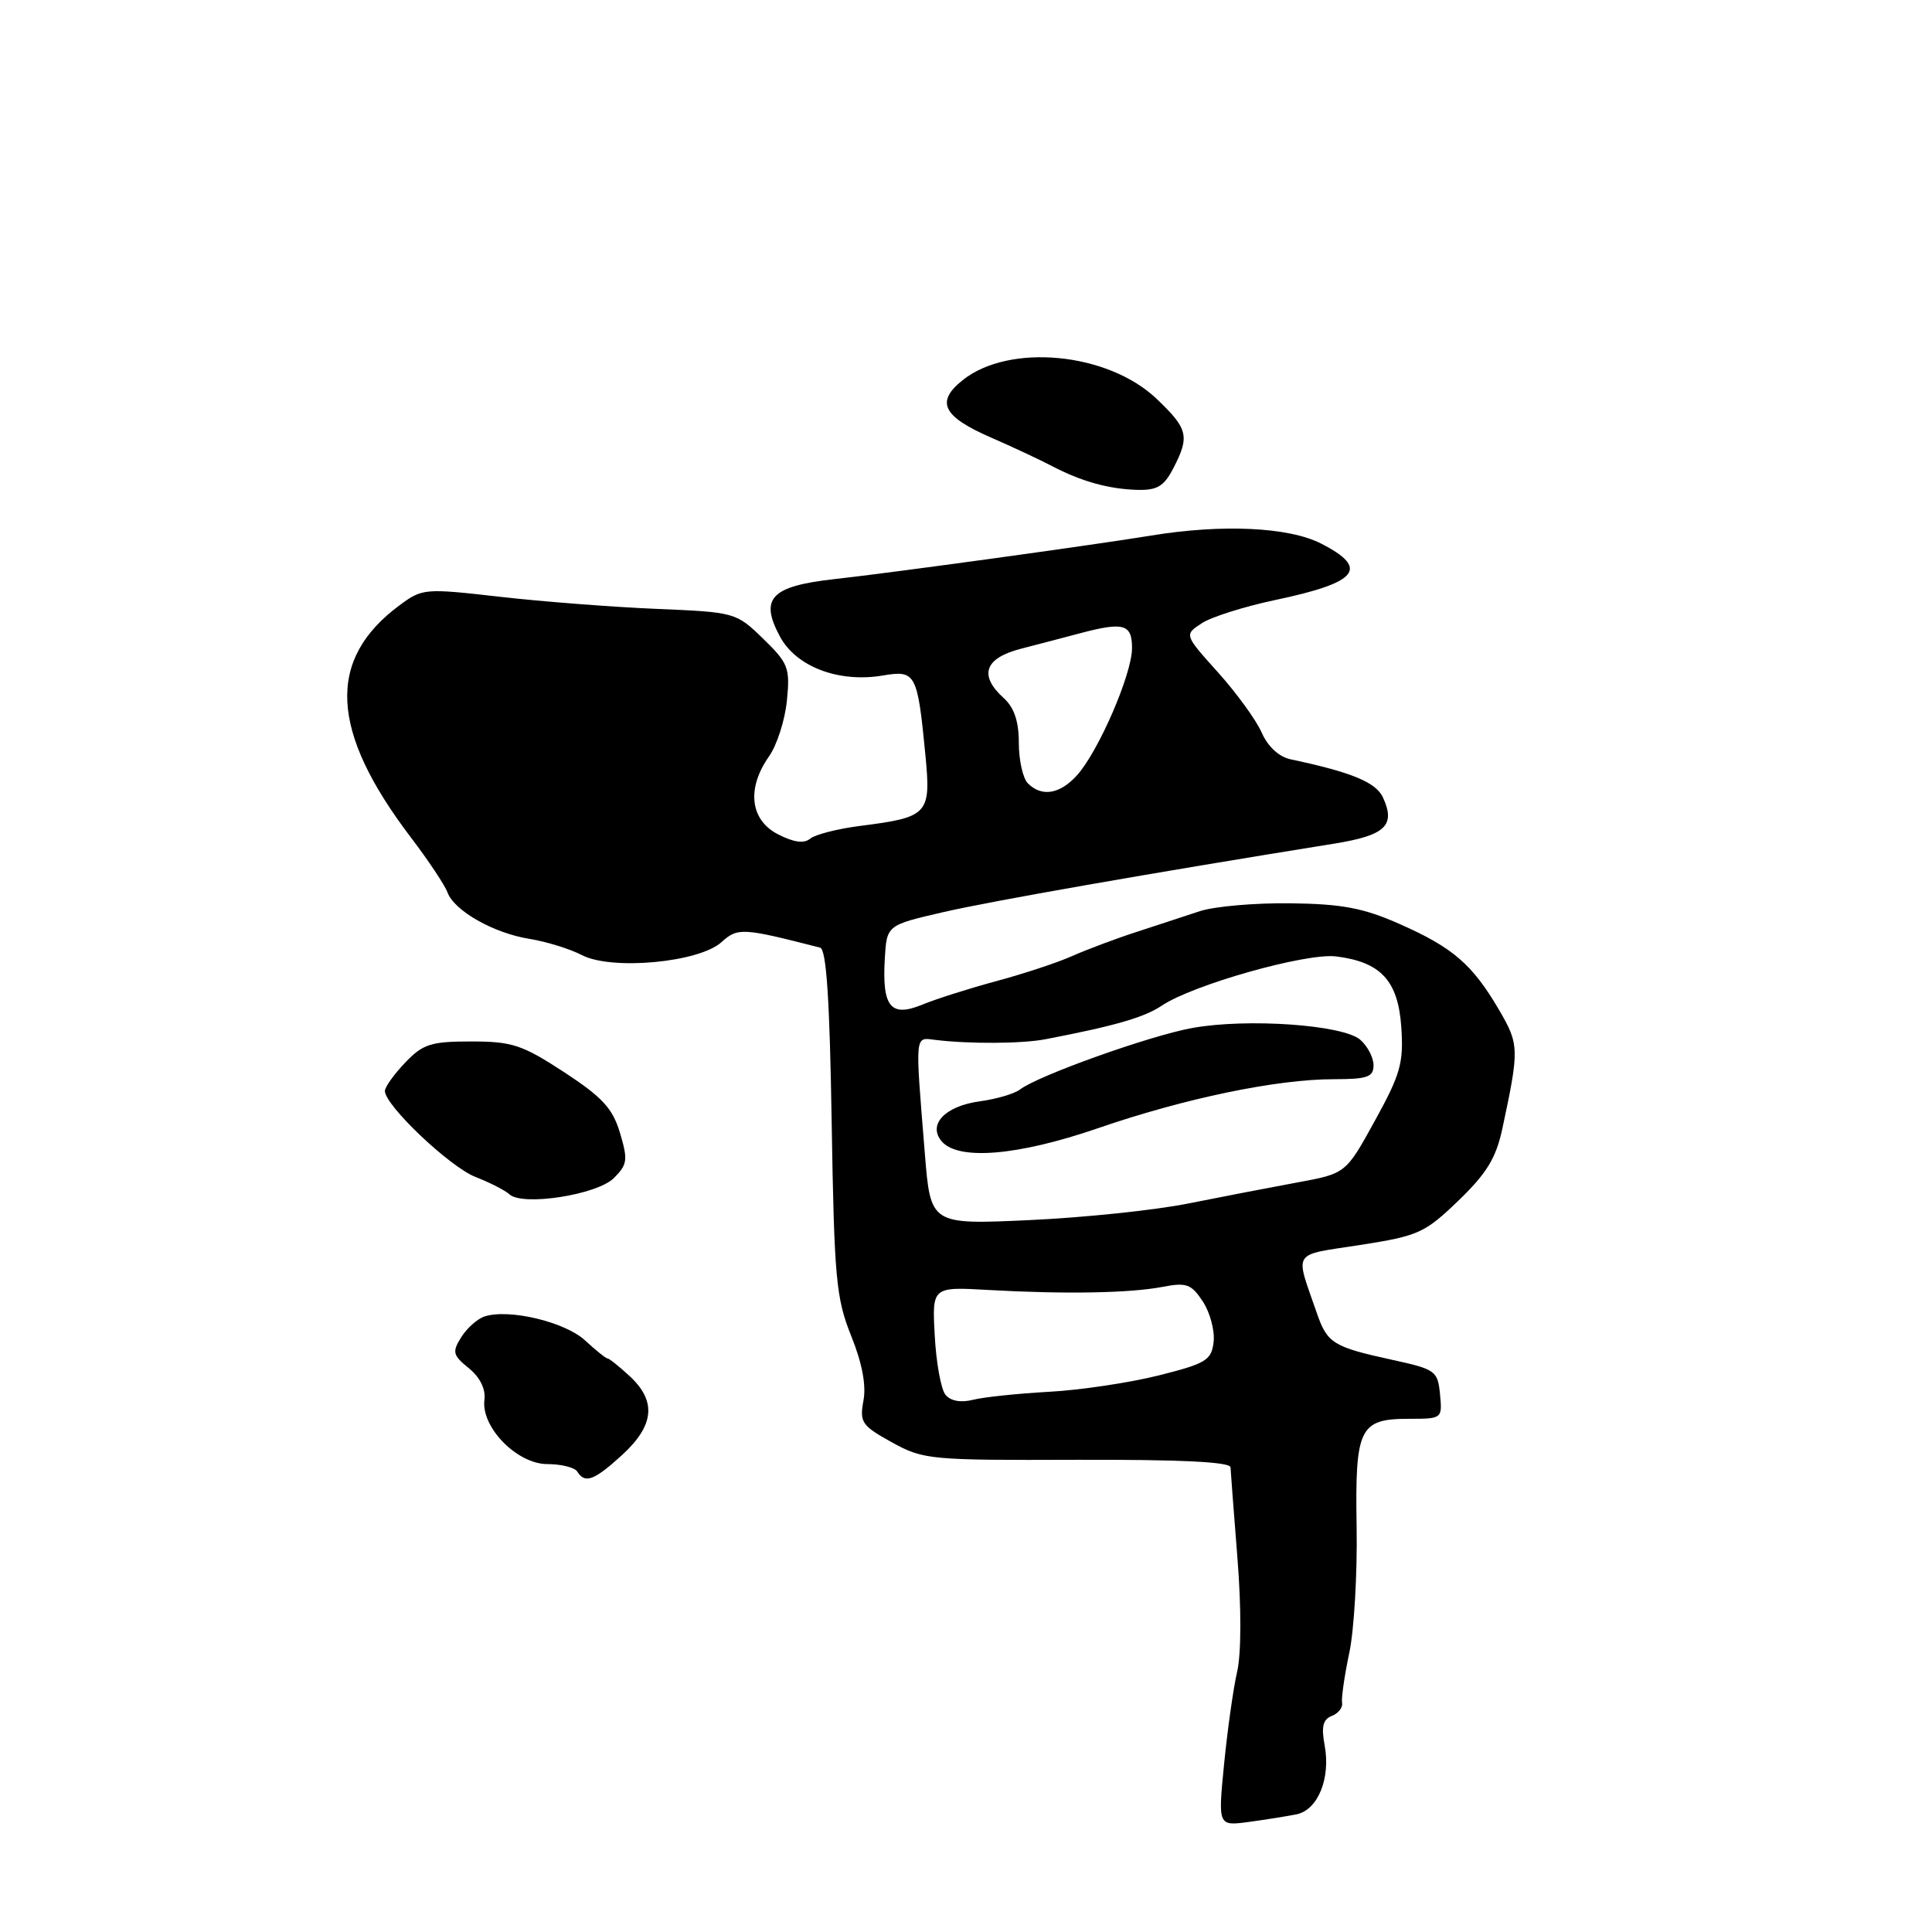 <?xml version="1.0" encoding="UTF-8" standalone="no"?>
<!DOCTYPE svg PUBLIC "-//W3C//DTD SVG 1.1//EN" "http://www.w3.org/Graphics/SVG/1.1/DTD/svg11.dtd" >
<svg xmlns="http://www.w3.org/2000/svg" xmlns:xlink="http://www.w3.org/1999/xlink" version="1.1" viewBox="0 0 256 256">
 <g >
 <path fill="currentColor"
d=" M 171.79 240.41 C 174.63 239.83 176.34 235.63 175.52 231.25 C 175.06 228.80 175.30 227.82 176.47 227.37 C 177.33 227.04 177.95 226.26 177.83 225.64 C 177.72 225.01 178.15 222.03 178.79 219.00 C 179.43 215.97 179.86 208.49 179.76 202.36 C 179.54 189.20 180.12 188.00 186.69 188.00 C 191.09 188.00 191.12 187.98 190.81 184.75 C 190.51 181.65 190.22 181.44 184.50 180.19 C 176.62 178.47 175.87 178.00 174.47 173.94 C 171.58 165.57 171.05 166.39 180.21 164.97 C 187.96 163.76 188.78 163.39 193.25 159.09 C 197.01 155.46 198.24 153.45 199.08 149.50 C 201.33 138.99 201.31 138.39 198.61 133.78 C 195.10 127.79 192.52 125.56 185.49 122.45 C 180.66 120.31 177.86 119.78 171.00 119.69 C 166.32 119.63 160.93 120.10 159.00 120.73 C 157.07 121.37 153.25 122.62 150.50 123.52 C 147.75 124.41 143.93 125.85 142.00 126.71 C 140.07 127.57 135.57 129.05 132.00 130.01 C 128.43 130.97 124.02 132.37 122.21 133.12 C 118.02 134.84 116.87 133.43 117.24 127.04 C 117.50 122.59 117.50 122.59 125.00 120.86 C 131.38 119.39 152.18 115.74 176.83 111.78 C 183.57 110.69 184.95 109.38 183.26 105.69 C 182.34 103.66 179.13 102.33 171.00 100.61 C 169.46 100.28 167.99 98.92 167.18 97.07 C 166.45 95.41 163.84 91.82 161.38 89.08 C 156.91 84.11 156.91 84.11 159.23 82.59 C 160.50 81.75 164.88 80.37 168.95 79.51 C 179.98 77.19 181.50 75.32 175.04 72.02 C 170.75 69.83 161.91 69.42 152.50 70.97 C 144.79 72.23 118.31 75.88 110.61 76.73 C 102.14 77.67 100.62 79.28 103.35 84.35 C 105.51 88.36 111.14 90.49 116.97 89.51 C 121.35 88.77 121.57 89.19 122.63 100.14 C 123.37 107.88 123.00 108.29 114.02 109.43 C 111.01 109.81 108.01 110.58 107.35 111.13 C 106.53 111.81 105.17 111.62 103.07 110.54 C 99.38 108.63 98.91 104.46 101.91 100.21 C 102.95 98.72 104.02 95.40 104.27 92.82 C 104.70 88.50 104.47 87.89 101.12 84.63 C 97.53 81.15 97.42 81.12 87.00 80.68 C 81.22 80.44 71.90 79.72 66.27 79.08 C 56.29 77.94 55.97 77.96 52.96 80.19 C 43.23 87.38 43.69 96.84 54.47 111.00 C 56.77 114.03 58.94 117.28 59.29 118.24 C 60.19 120.69 65.41 123.65 70.18 124.41 C 72.40 124.77 75.51 125.73 77.11 126.56 C 81.08 128.61 92.63 127.53 95.60 124.84 C 97.75 122.89 98.39 122.93 108.67 125.57 C 109.50 125.79 109.94 132.40 110.20 148.69 C 110.54 169.41 110.78 172.00 112.78 177.00 C 114.24 180.61 114.80 183.57 114.41 185.60 C 113.88 188.46 114.19 188.91 118.17 191.11 C 122.35 193.42 123.20 193.50 142.75 193.43 C 156.45 193.39 163.02 193.71 163.05 194.43 C 163.08 195.02 163.49 200.45 163.97 206.50 C 164.49 213.05 164.48 219.12 163.93 221.50 C 163.42 223.70 162.65 229.20 162.20 233.73 C 161.39 241.96 161.39 241.96 165.45 241.42 C 167.68 241.12 170.53 240.66 171.79 240.41 Z  M 82.47 192.76 C 86.70 188.87 87.01 185.66 83.45 182.36 C 82.05 181.06 80.72 180.00 80.50 180.00 C 80.28 180.00 78.94 178.92 77.52 177.61 C 74.89 175.17 67.48 173.39 64.23 174.43 C 63.28 174.73 61.88 175.97 61.12 177.18 C 59.89 179.15 59.99 179.57 62.12 181.29 C 63.60 182.50 64.37 184.05 64.19 185.47 C 63.71 189.10 68.51 194.00 72.53 194.00 C 74.37 194.00 76.16 194.45 76.50 195.00 C 77.51 196.64 78.74 196.17 82.47 192.76 Z  M 81.34 156.10 C 83.14 154.31 83.22 153.69 82.15 150.11 C 81.18 146.86 79.81 145.38 74.74 142.06 C 69.19 138.44 67.86 138.00 62.45 138.00 C 57.10 138.00 56.05 138.33 53.69 140.80 C 52.21 142.35 51.00 144.04 51.00 144.56 C 51.00 146.46 59.59 154.62 63.00 155.95 C 64.92 156.70 66.95 157.74 67.50 158.25 C 69.22 159.86 79.13 158.32 81.34 156.10 Z  M 155.47 62.05 C 157.67 57.80 157.43 56.82 153.25 52.84 C 146.80 46.70 133.74 45.44 127.56 50.37 C 123.95 53.25 124.90 55.18 131.30 57.97 C 134.16 59.22 137.78 60.91 139.34 61.73 C 143.27 63.79 146.92 64.81 150.72 64.91 C 153.33 64.98 154.24 64.43 155.47 62.05 Z  M 125.28 184.81 C 124.69 184.09 124.05 180.57 123.86 177.00 C 123.50 170.50 123.50 170.50 131.00 170.93 C 141.14 171.50 149.76 171.35 154.08 170.51 C 157.22 169.91 157.86 170.14 159.39 172.47 C 160.34 173.92 160.98 176.33 160.81 177.81 C 160.53 180.24 159.83 180.67 153.50 182.26 C 149.65 183.22 143.12 184.20 139.00 184.42 C 134.88 184.65 130.34 185.12 128.93 185.48 C 127.31 185.89 125.95 185.64 125.28 184.81 Z  M 122.55 152.89 C 121.24 136.67 121.16 137.46 124.00 137.80 C 128.45 138.34 135.42 138.30 138.50 137.71 C 147.73 135.94 151.63 134.81 153.93 133.26 C 158.04 130.49 173.07 126.24 177.04 126.73 C 182.98 127.47 185.26 129.95 185.68 136.12 C 186.00 140.85 185.57 142.35 182.18 148.50 C 178.33 155.50 178.33 155.50 171.91 156.68 C 168.39 157.33 161.90 158.58 157.50 159.46 C 153.10 160.35 143.61 161.34 136.41 161.67 C 123.31 162.27 123.31 162.27 122.55 152.89 Z  M 145.44 149.51 C 156.99 145.53 169.16 143.00 176.75 143.00 C 181.19 143.00 182.00 142.71 182.00 141.15 C 182.00 140.14 181.21 138.62 180.25 137.78 C 177.98 135.79 165.29 134.90 158.00 136.21 C 152.39 137.22 137.58 142.51 135.16 144.36 C 134.43 144.93 132.00 145.64 129.77 145.94 C 125.24 146.57 122.92 148.99 124.75 151.20 C 126.92 153.81 134.82 153.16 145.44 149.51 Z  M 136.20 103.80 C 135.54 103.14 135.00 100.73 135.00 98.45 C 135.00 95.58 134.39 93.76 133.00 92.50 C 129.67 89.49 130.45 87.22 135.25 85.97 C 137.59 85.37 141.07 84.45 143.00 83.94 C 148.90 82.37 150.00 82.68 150.00 85.88 C 150.00 89.32 145.55 99.59 142.69 102.75 C 140.43 105.24 138.03 105.63 136.20 103.80 Z "/>
</g>
</svg>